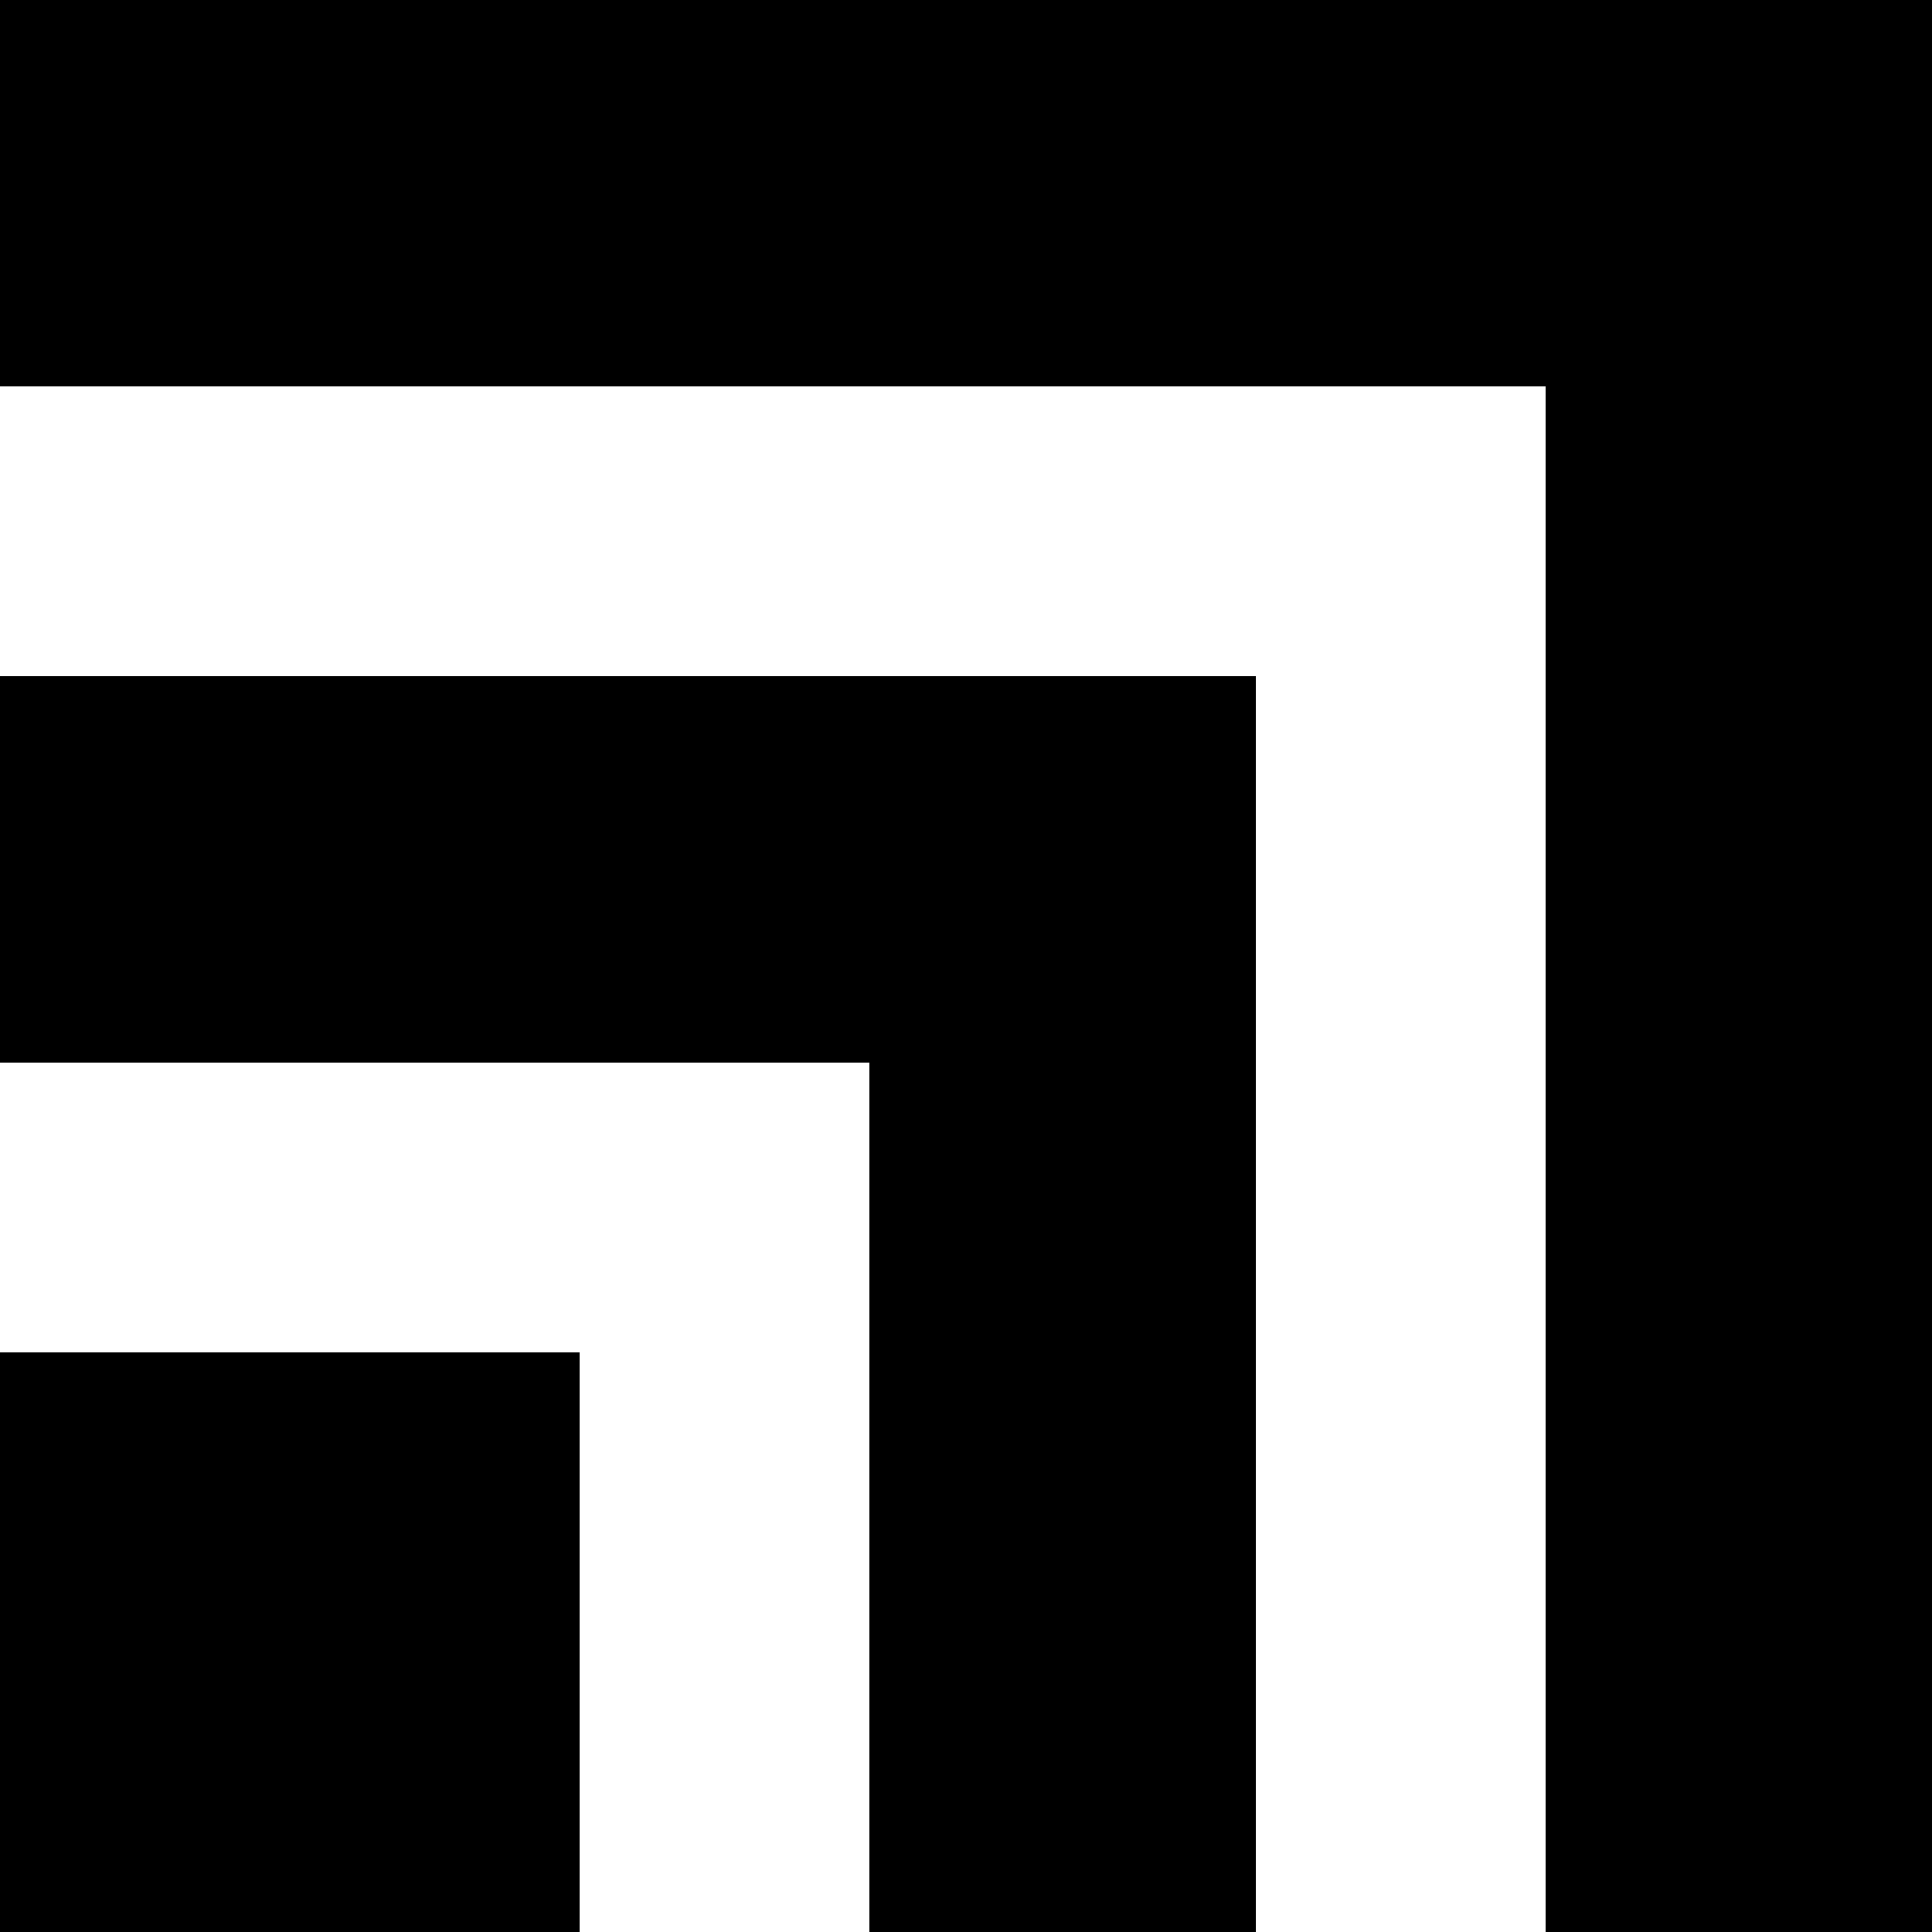 <svg xmlns="http://www.w3.org/2000/svg" width="20" height="20" viewBox="0 0 20 20" role="presentation" focusable="false" fill="currentcolor"><path d="M0 14h6v6H0z"/><path d="M0 11h9v9h4V7H0v4z"/><path d="M0 0v4h16v16h4V0H0z"/></svg>